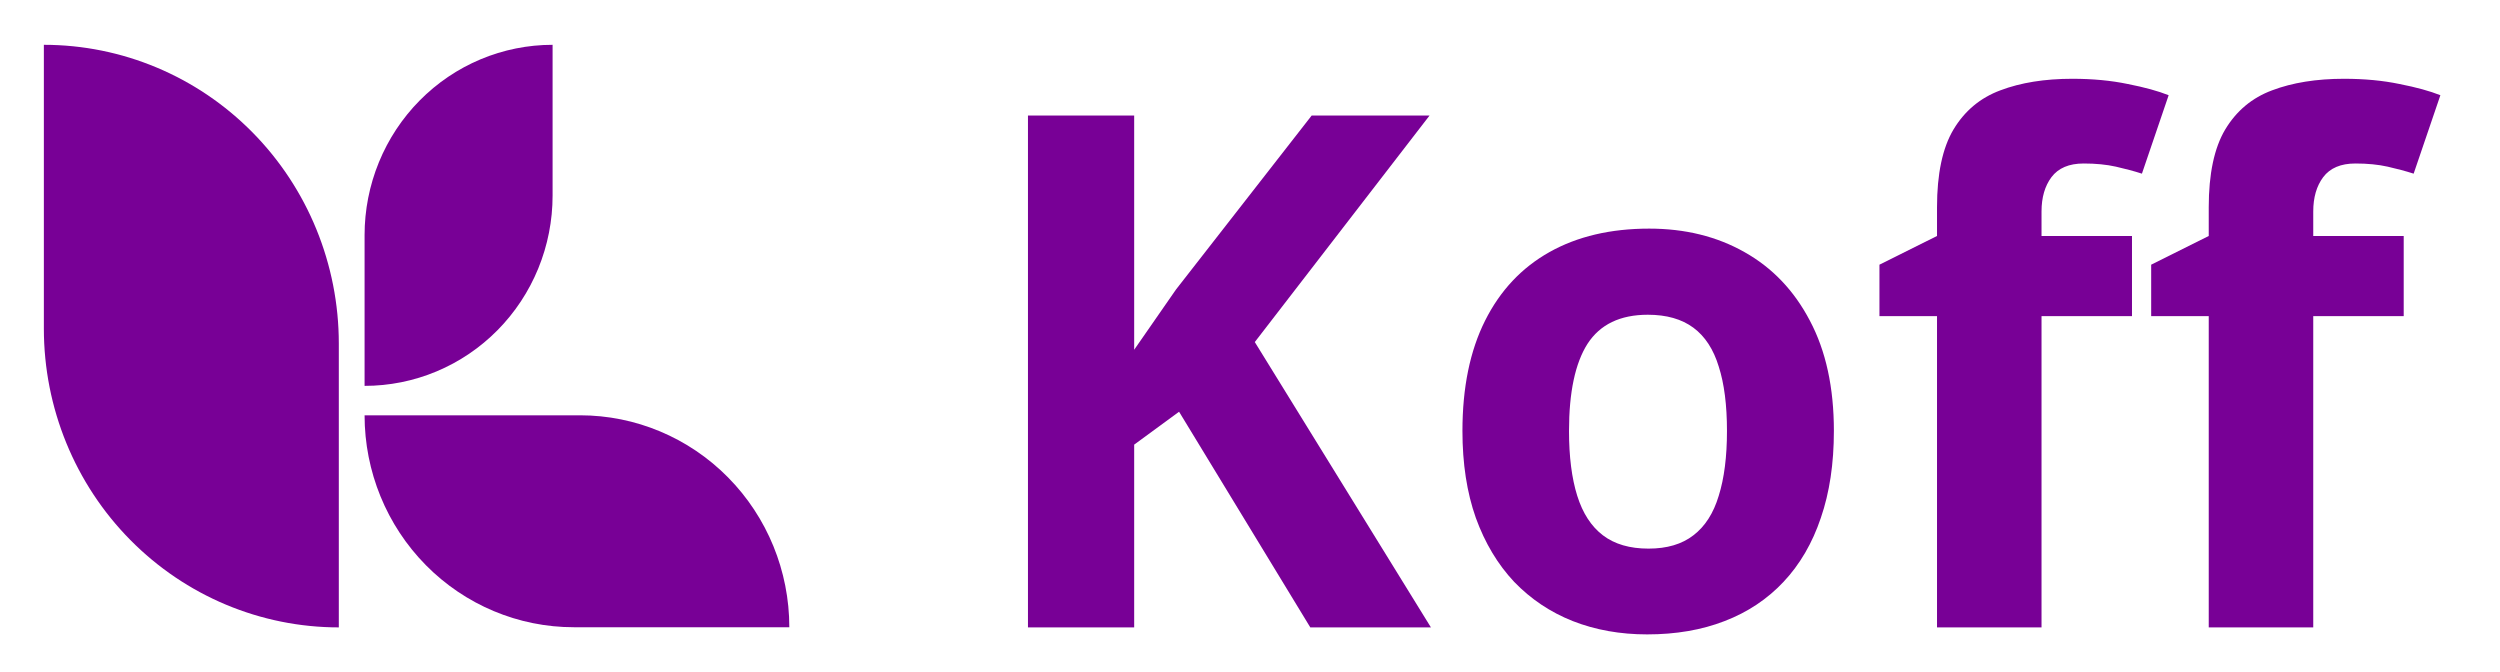 <svg width="331" height="89" viewBox="0 0 331 89" fill="none" xmlns="http://www.w3.org/2000/svg">
<g clip-path="url(#clip0_4120_399)">
<path d="M5.807 5.933C16.164 5.933 26.097 10.1 33.421 17.518C40.745 24.935 44.859 34.995 44.859 45.484V83.067C34.502 83.067 24.569 78.9 17.245 71.482C9.921 64.065 5.807 54.005 5.807 43.516V5.933Z" fill="#780096"/>
<path d="M48.27 51.089V31.131C48.27 27.821 48.913 24.544 50.165 21.485C51.416 18.427 53.25 15.649 55.562 13.309C57.873 10.969 60.618 9.113 63.638 7.848C66.658 6.582 69.895 5.932 73.163 5.933V25.897C73.163 29.207 72.519 32.484 71.268 35.542C70.017 38.6 68.183 41.378 65.871 43.717C63.559 46.057 60.815 47.912 57.794 49.177C54.774 50.441 51.538 51.091 48.27 51.089Z" fill="#780096"/>
<path d="M48.27 54.986H76.799C84.147 54.986 91.195 57.942 96.391 63.205C101.587 68.467 104.506 75.604 104.506 83.046H75.977C68.628 83.046 61.581 80.09 56.385 74.828C51.189 69.565 48.27 62.428 48.27 54.986Z" fill="#780096"/>
</g>
<path d="M189.454 83.067H173.484L156.109 54.513L150.165 58.87V83.067H136.102V15.297H150.165V46.308C151.103 44.979 152.025 43.65 152.933 42.321C153.84 40.992 154.763 39.664 155.7 38.335L173.666 15.297H189.272L166.135 45.288L189.454 83.067Z" fill="#780096"/>
<path d="M242.806 57.062C242.806 61.388 242.231 65.22 241.082 68.558C239.962 71.895 238.314 74.723 236.137 77.041C233.989 79.327 231.388 81.058 228.333 82.232C225.309 83.407 221.891 83.994 218.08 83.994C214.511 83.994 211.23 83.407 208.236 82.232C205.272 81.058 202.686 79.327 200.478 77.041C198.3 74.723 196.606 71.895 195.397 68.558C194.217 65.22 193.627 61.388 193.627 57.062C193.627 51.314 194.625 46.447 196.622 42.46C198.618 38.474 201.461 35.446 205.151 33.375C208.84 31.305 213.241 30.269 218.353 30.269C223.101 30.269 227.305 31.305 230.965 33.375C234.655 35.446 237.543 38.474 239.63 42.46C241.747 46.447 242.806 51.314 242.806 57.062ZM207.737 57.062C207.737 60.461 208.1 63.32 208.825 65.638C209.551 67.955 210.685 69.701 212.228 70.876C213.77 72.05 215.782 72.637 218.262 72.637C220.712 72.637 222.693 72.05 224.205 70.876C225.747 69.701 226.866 67.955 227.562 65.638C228.288 63.32 228.651 60.461 228.651 57.062C228.651 53.632 228.288 50.789 227.562 48.533C226.866 46.246 225.747 44.531 224.205 43.388C222.662 42.244 220.651 41.672 218.171 41.672C214.511 41.672 211.85 42.955 210.186 45.52C208.553 48.085 207.737 51.932 207.737 57.062Z" fill="#780096"/>
<path d="M282.275 41.858H270.298V83.067H256.461V41.858H248.839V35.044L256.461 31.243V27.442C256.461 23.023 257.187 19.592 258.639 17.151C260.121 14.679 262.192 12.948 264.854 11.959C267.546 10.94 270.722 10.43 274.381 10.43C277.073 10.43 279.523 10.662 281.731 11.125C283.939 11.558 285.738 12.052 287.129 12.608L283.591 22.992C282.532 22.652 281.383 22.343 280.143 22.065C278.903 21.787 277.481 21.647 275.878 21.647C273.943 21.647 272.521 22.25 271.614 23.455C270.737 24.63 270.298 26.144 270.298 27.998V31.243H282.275V41.858ZM318.251 41.858H306.274V83.067H292.437V41.858H284.816V35.044L292.437 31.243V27.442C292.437 23.023 293.163 19.592 294.615 17.151C296.097 14.679 298.169 12.948 300.83 11.959C303.522 10.94 306.698 10.43 310.357 10.43C313.049 10.43 315.499 10.662 317.707 11.125C319.915 11.558 321.714 12.052 323.106 12.608L319.567 22.992C318.508 22.652 317.359 22.343 316.119 22.065C314.879 21.787 313.458 21.647 311.855 21.647C309.919 21.647 308.497 22.25 307.59 23.455C306.713 24.63 306.274 26.144 306.274 27.998V31.243H318.251V41.858Z" fill="#780096"/>
<defs>
<clipPath id="clip0_4120_399">
<rect width="98.719" height="77.133" fill="white" transform="translate(5.807 5.933)"/>
</clipPath>
</defs>
</svg>
